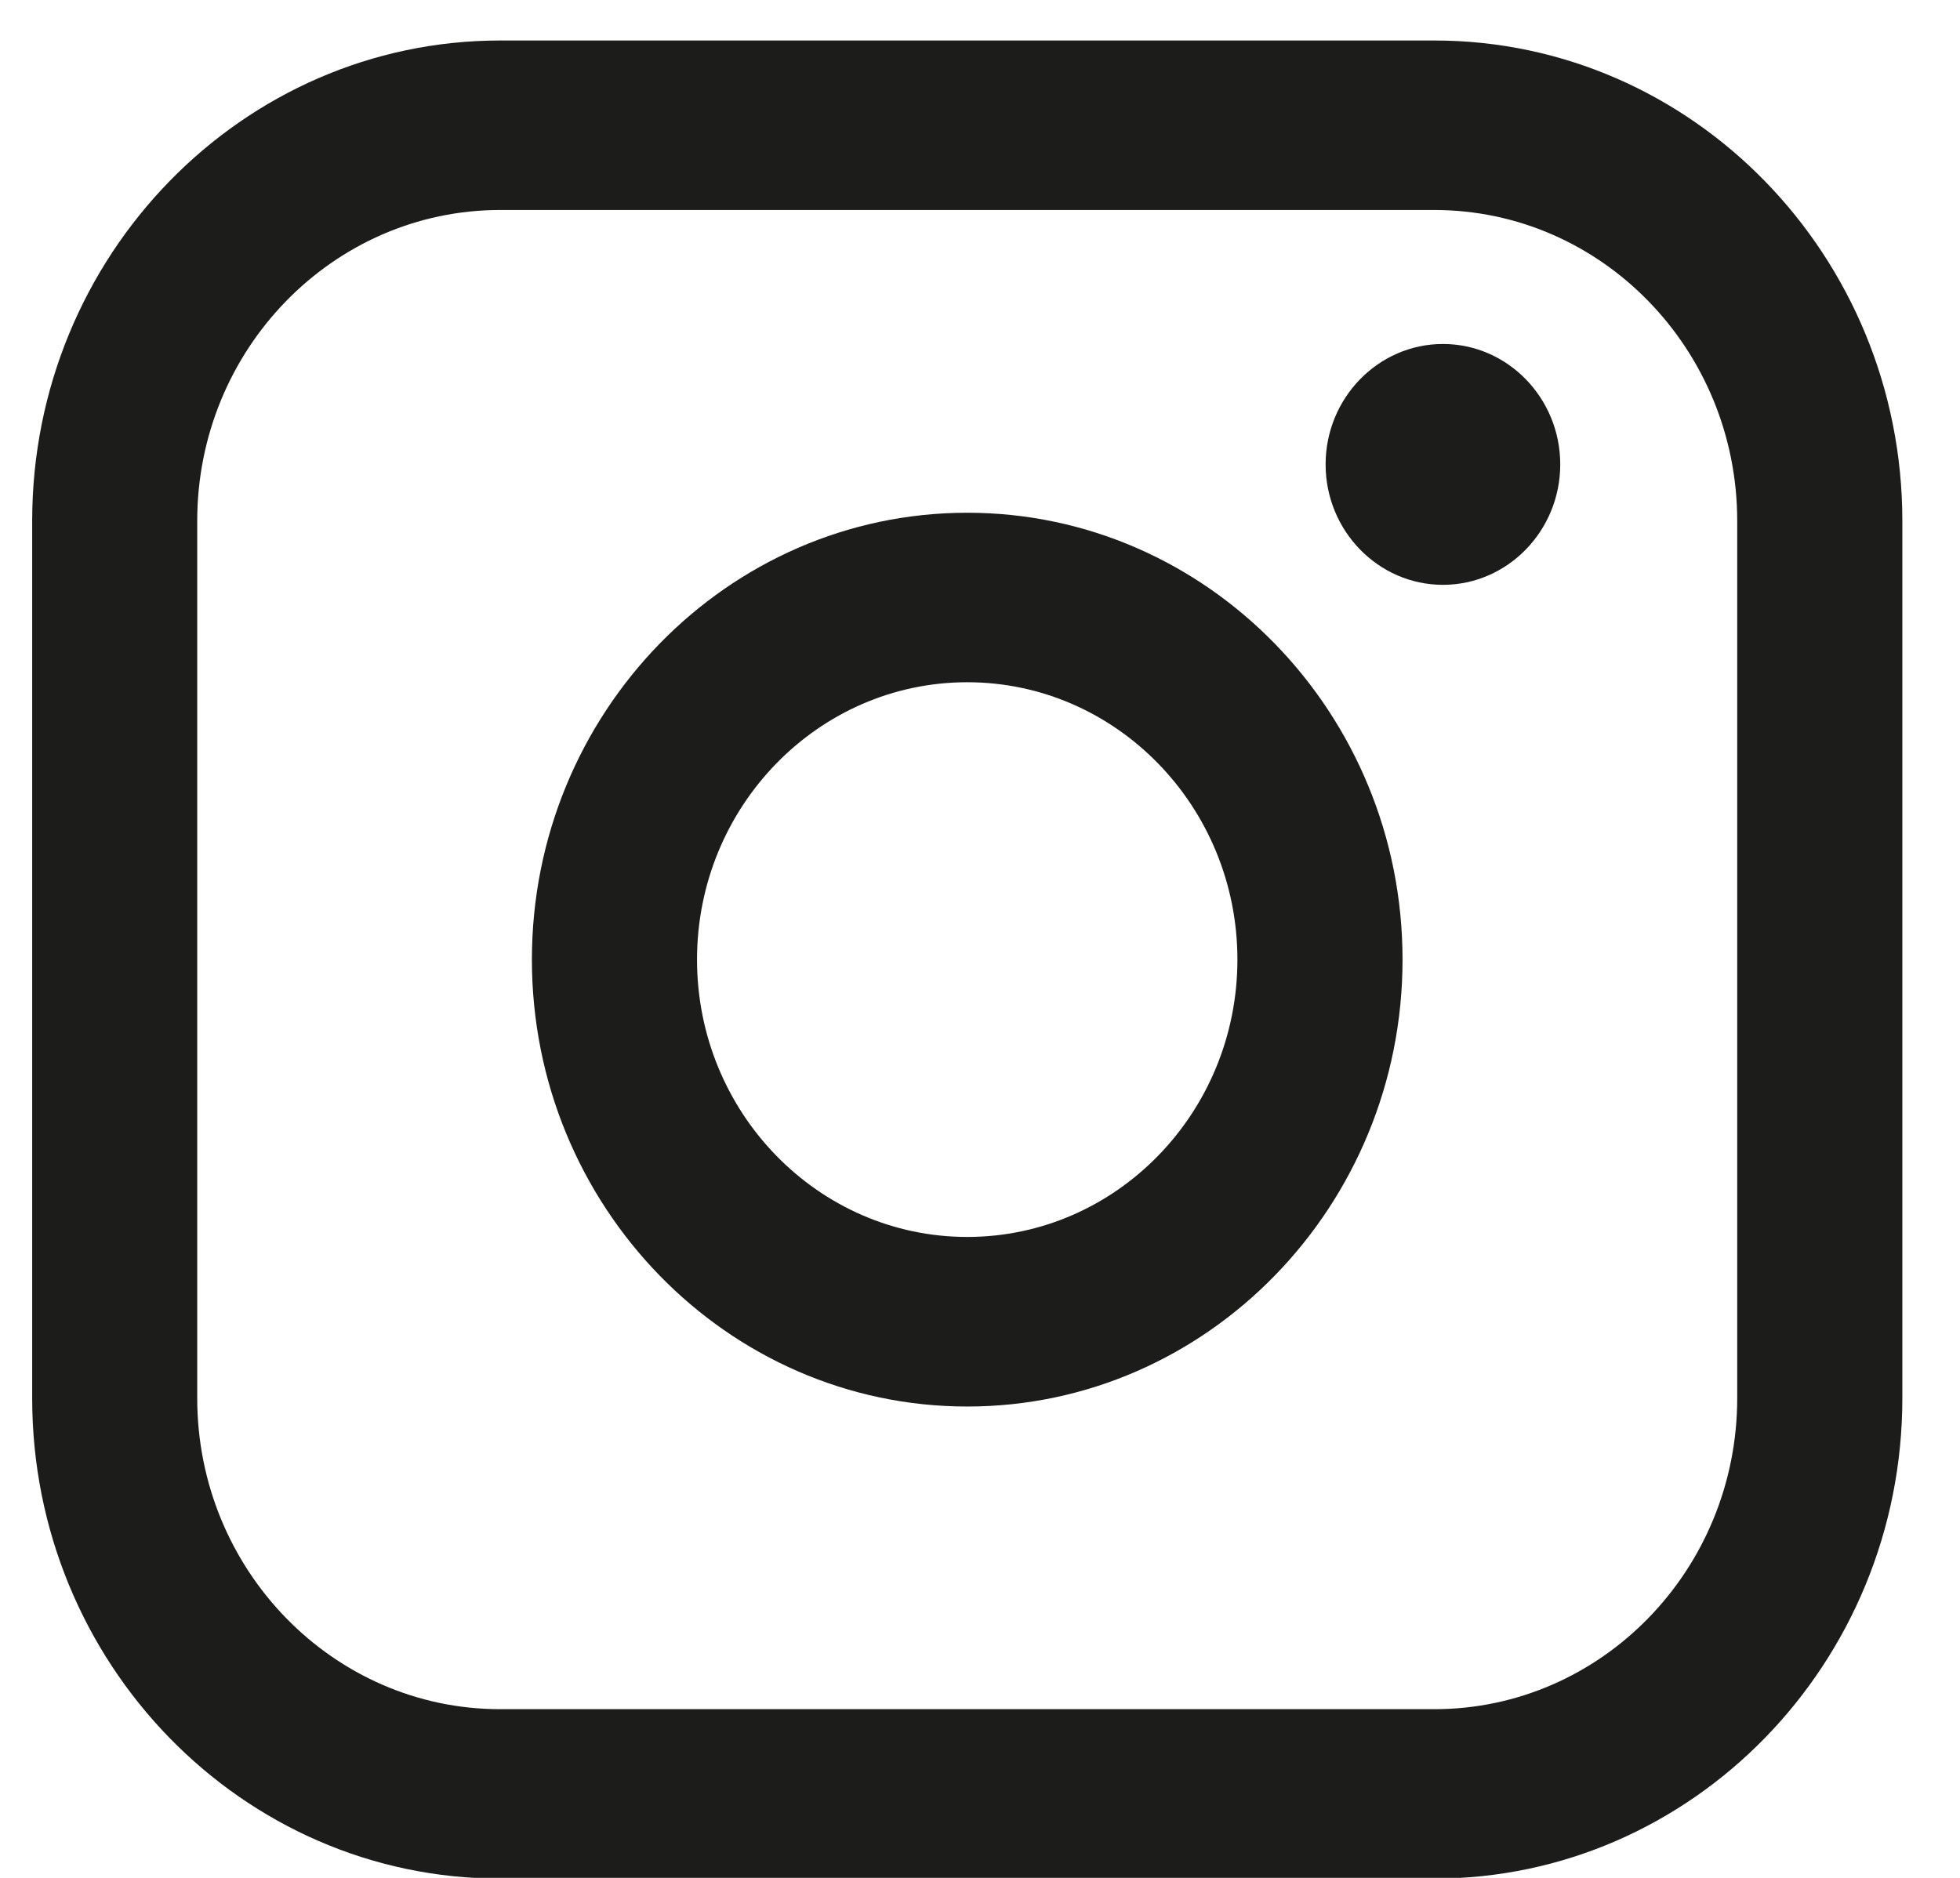 <svg width="24" height="23" viewBox="0 0 24 23" fill="none" xmlns="http://www.w3.org/2000/svg">
<path d="M17.563 0.496H6.124C2.964 0.496 0.394 3.135 0.394 6.38V17.125C0.394 20.37 2.964 23.009 6.124 23.009H17.563C20.723 23.009 23.294 20.37 23.294 17.125V6.38C23.294 3.135 20.723 0.496 17.563 0.496ZM2.415 6.38C2.415 4.28 4.079 2.572 6.124 2.572H17.563C19.609 2.572 21.272 4.28 21.272 6.38V17.125C21.272 19.226 19.609 20.934 17.563 20.934H6.124C4.079 20.934 2.415 19.226 2.415 17.125V6.38Z" fill="#1C1C1B"/>
<path d="M11.844 17.227C14.783 17.227 17.174 14.771 17.174 11.753C17.174 8.735 14.783 6.28 11.844 6.28C8.904 6.28 6.513 8.735 6.513 11.753C6.513 14.771 8.904 17.227 11.844 17.227ZM11.844 8.356C13.668 8.356 15.152 9.88 15.152 11.753C15.152 13.627 13.668 15.15 11.844 15.15C10.019 15.15 8.535 13.627 8.535 11.753C8.535 9.88 10.019 8.356 11.844 8.356Z" fill="#1C1C1B"/>
<path d="M17.669 7.163C18.46 7.163 19.105 6.501 19.105 5.688C19.105 4.875 18.46 4.213 17.669 4.213C16.877 4.213 16.232 4.875 16.232 5.688C16.232 6.501 16.877 7.163 17.669 7.163Z" fill="#1C1C1B"/>
</svg>
